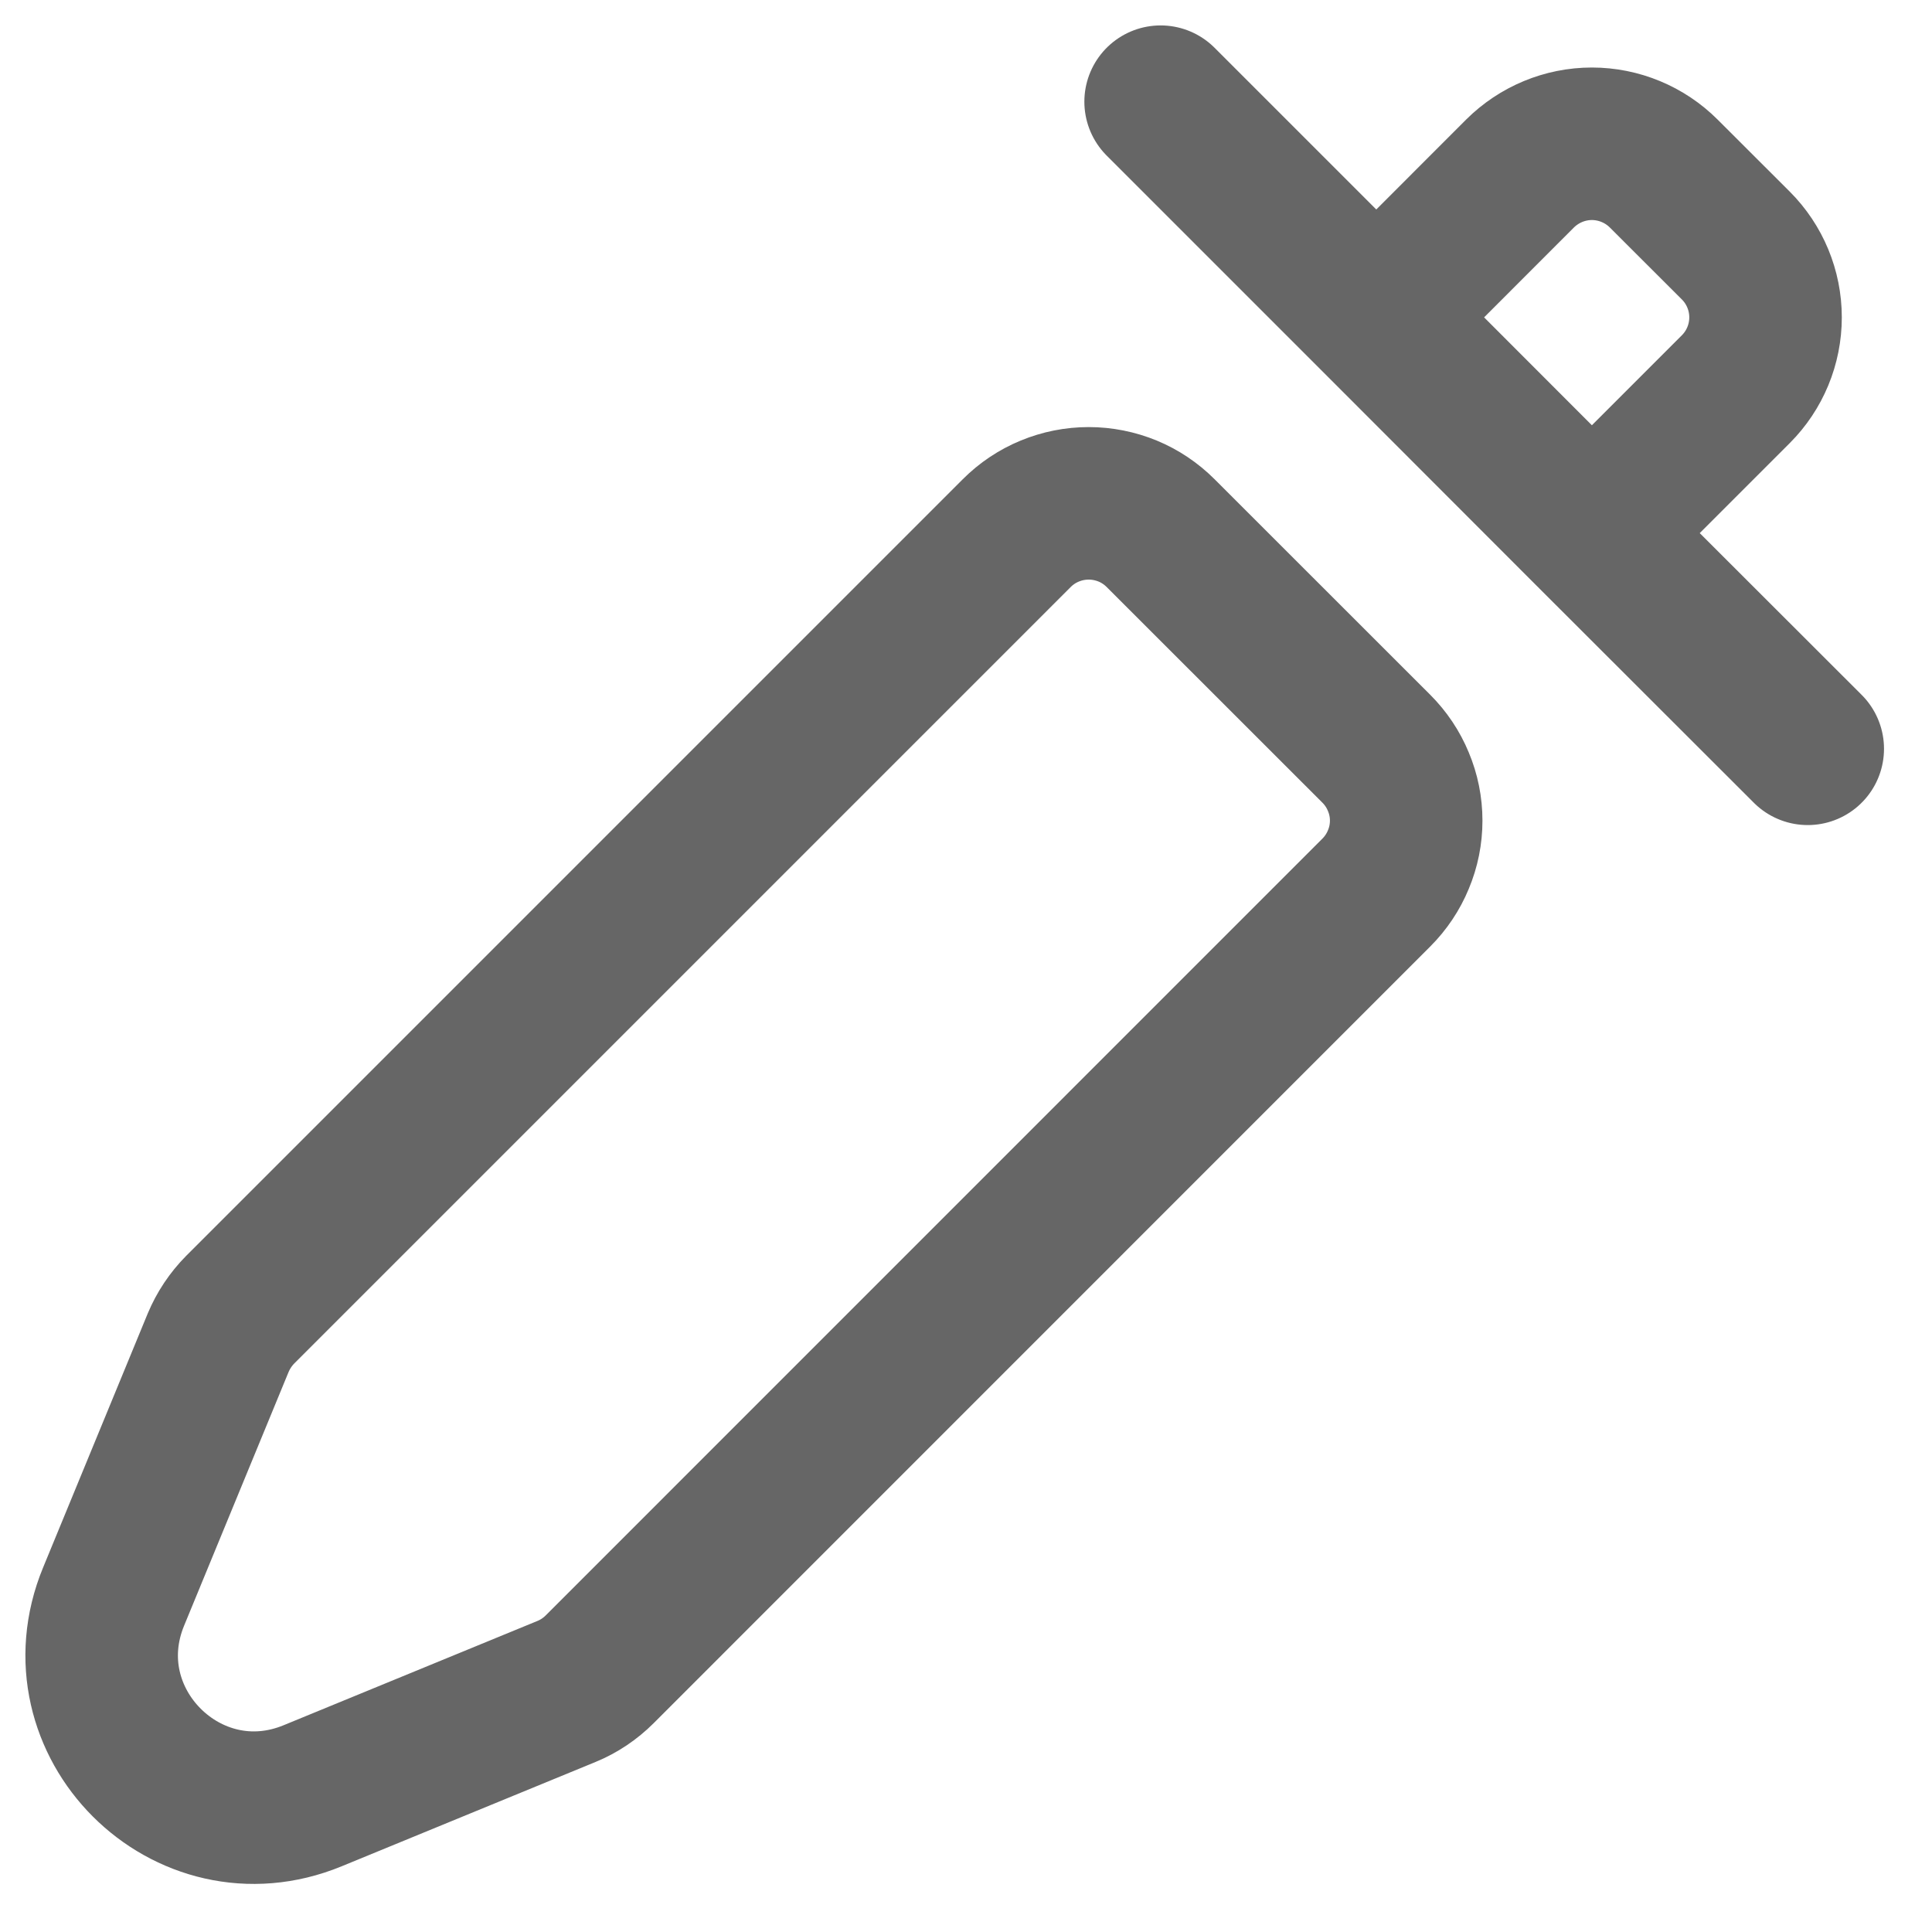 <svg width="19" height="19" viewBox="0 0 19 19" fill="none" xmlns="http://www.w3.org/2000/svg">
<path id="Vector" d="M11.414 1L13.535 3.121M13.535 3.121L14.948 1.707C15.136 1.52 15.39 1.414 15.655 1.414C15.92 1.414 16.175 1.52 16.362 1.707L17.07 2.414C17.258 2.602 17.363 2.856 17.363 3.121C17.363 3.386 17.258 3.64 17.07 3.828L15.655 5.243M13.535 3.121L15.655 5.243M17.778 7.364L15.655 5.243M11.414 5.243L13.535 7.363C13.628 7.456 13.702 7.566 13.752 7.688C13.803 7.809 13.829 7.939 13.829 8.07C13.829 8.202 13.803 8.332 13.752 8.453C13.702 8.575 13.628 8.685 13.535 8.778L5.898 16.416C5.805 16.509 5.694 16.584 5.572 16.634L3.075 17.66C1.842 18.168 0.609 16.935 1.117 15.702L2.145 13.206C2.196 13.084 2.27 12.973 2.363 12.879L9.999 5.243C10.092 5.15 10.202 5.076 10.324 5.026C10.445 4.976 10.575 4.95 10.707 4.95C10.838 4.95 10.968 4.976 11.09 5.026C11.211 5.076 11.321 5.15 11.414 5.243Z" stroke="black" stroke-opacity="0.6" stroke-width="1.5" stroke-linecap="round" stroke-linejoin="round"/>
</svg>
